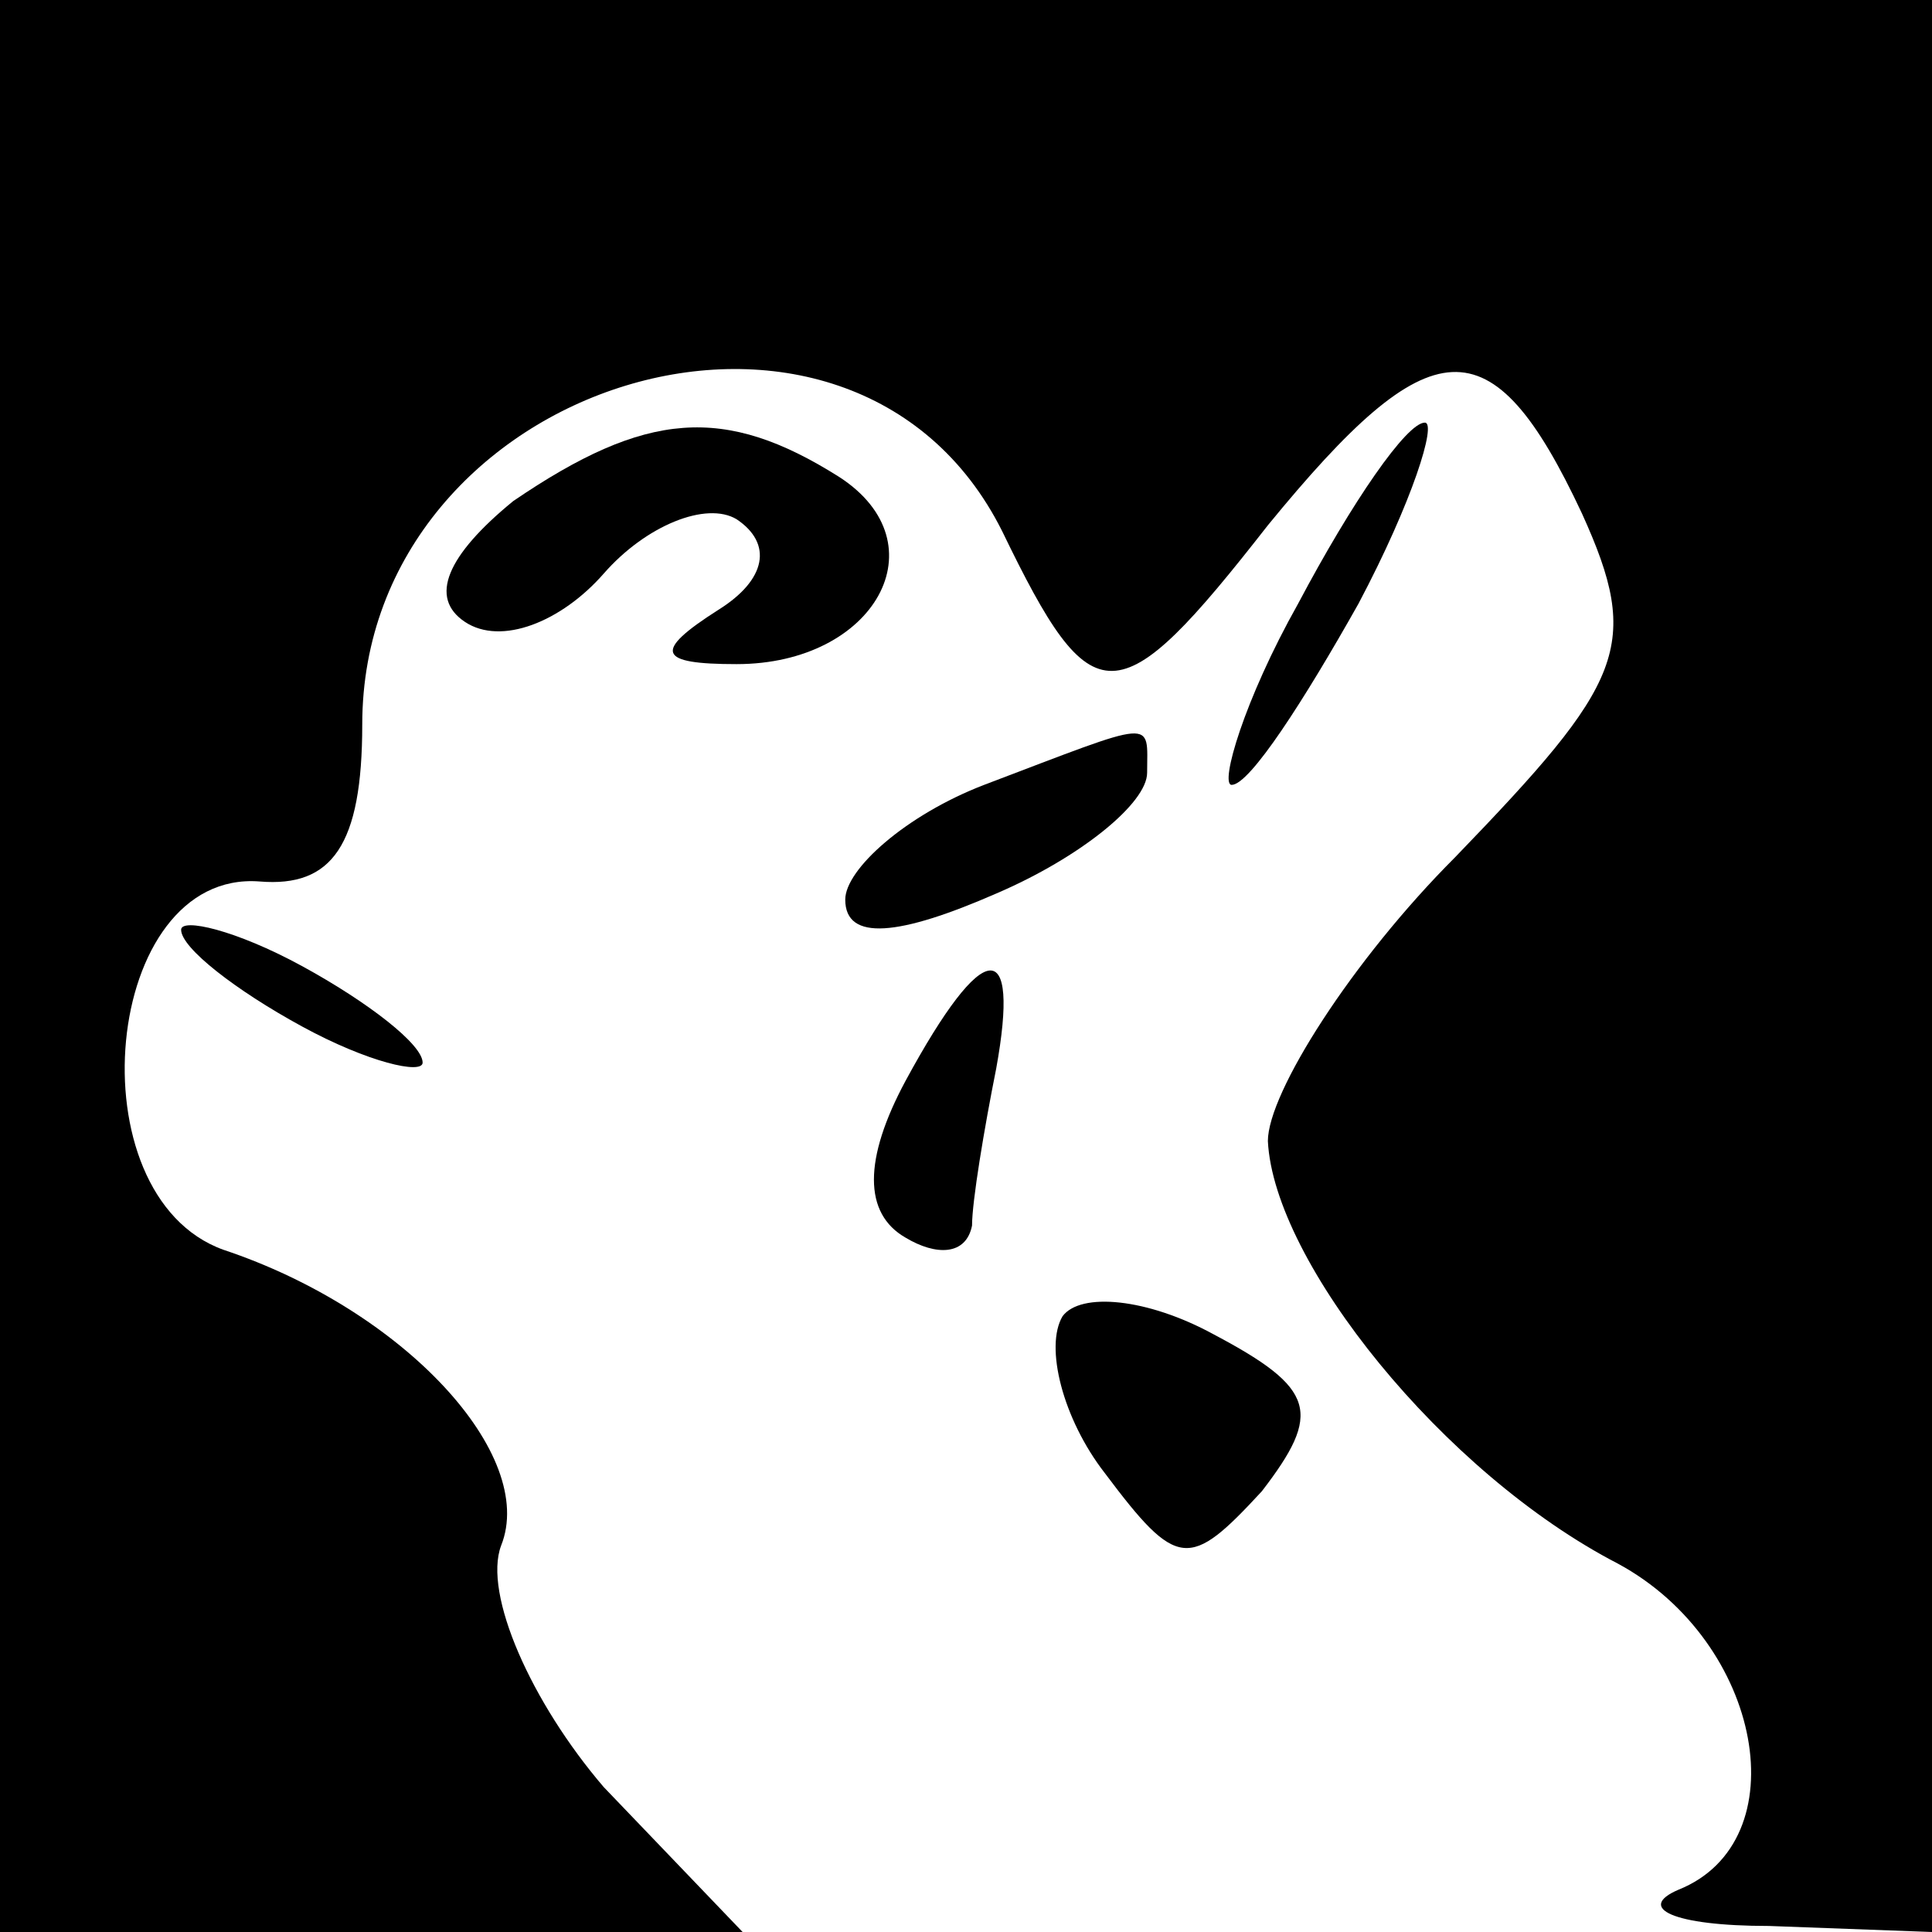 <?xml version="1.0" standalone="no"?>
<!DOCTYPE svg PUBLIC "-//W3C//DTD SVG 20010904//EN"
 "http://www.w3.org/TR/2001/REC-SVG-20010904/DTD/svg10.dtd">
<svg version="1.0" xmlns="http://www.w3.org/2000/svg"
 width="32pt" height="32pt" viewBox="0 0 32 32"
 preserveAspectRatio="xMidYMid meet">
<g transform="translate(0,32) scale(0.1,-0.1)"
fill="#000000" stroke="none">
<path fill="#000000" stroke="none" d="M0 160 l0 -160 62 0 61 0 -23 24 c-12
14 -20 32 -17 40 6 15 -16 39 -46 49 -25 9 -20 63 6 61 12 -1 17 6 17 26 0 57
81 82 106 32 15 -31 19 -31 44 1 27 33 37 34 52 2 10 -22 7 -28 -21 -57 -17
-17 -31 -39 -31 -47 1 -20 29 -55 58 -70 24 -13 30 -46 10 -54 -7 -3 -1 -6 15
-6 l27 -1 0 160 0 160 -160 0 -160 0 0 -160z"/>
<path fill="#000000" stroke="none" d="M85 237 c-11 -9 -14 -16 -8 -20 6 -4
16 0 23 8 7 8 17 12 22 9 6 -4 5 -10 -3 -15 -11 -7 -10 -9 3 -9 23 0 34 20 17
31 -19 12 -32 11 -54 -4z"/>
<path fill="#000000" stroke="none" d="M215 220 c-9 -16 -13 -30 -11 -30 3 0
12 14 21 30 9 17 13 30 11 30 -3 0 -12 -13 -21 -30z"/>
<path fill="#000000" stroke="none" d="M163 190 c-13 -5 -23 -14 -23 -19 0 -7
9 -6 25 1 14 6 25 15 25 20 0 9 2 9 -27 -2z"/>
<path fill="#000000" stroke="none" d="M30 166 c0 -3 9 -10 20 -16 11 -6 20
-8 20 -6 0 3 -9 10 -20 16 -11 6 -20 8 -20 6z"/>
<path fill="#000000" stroke="none" d="M150 141 c-7 -13 -7 -22 0 -26 5 -3 10
-3 11 2 0 4 2 16 4 26 4 22 -2 22 -15 -2z"/>
<path fill="#000000" stroke="none" d="M176 102 c-3 -5 0 -17 7 -26 12 -16 14
-16 26 -3 10 13 9 17 -8 26 -11 6 -22 7 -25 3z"/>
</g>
</svg>
